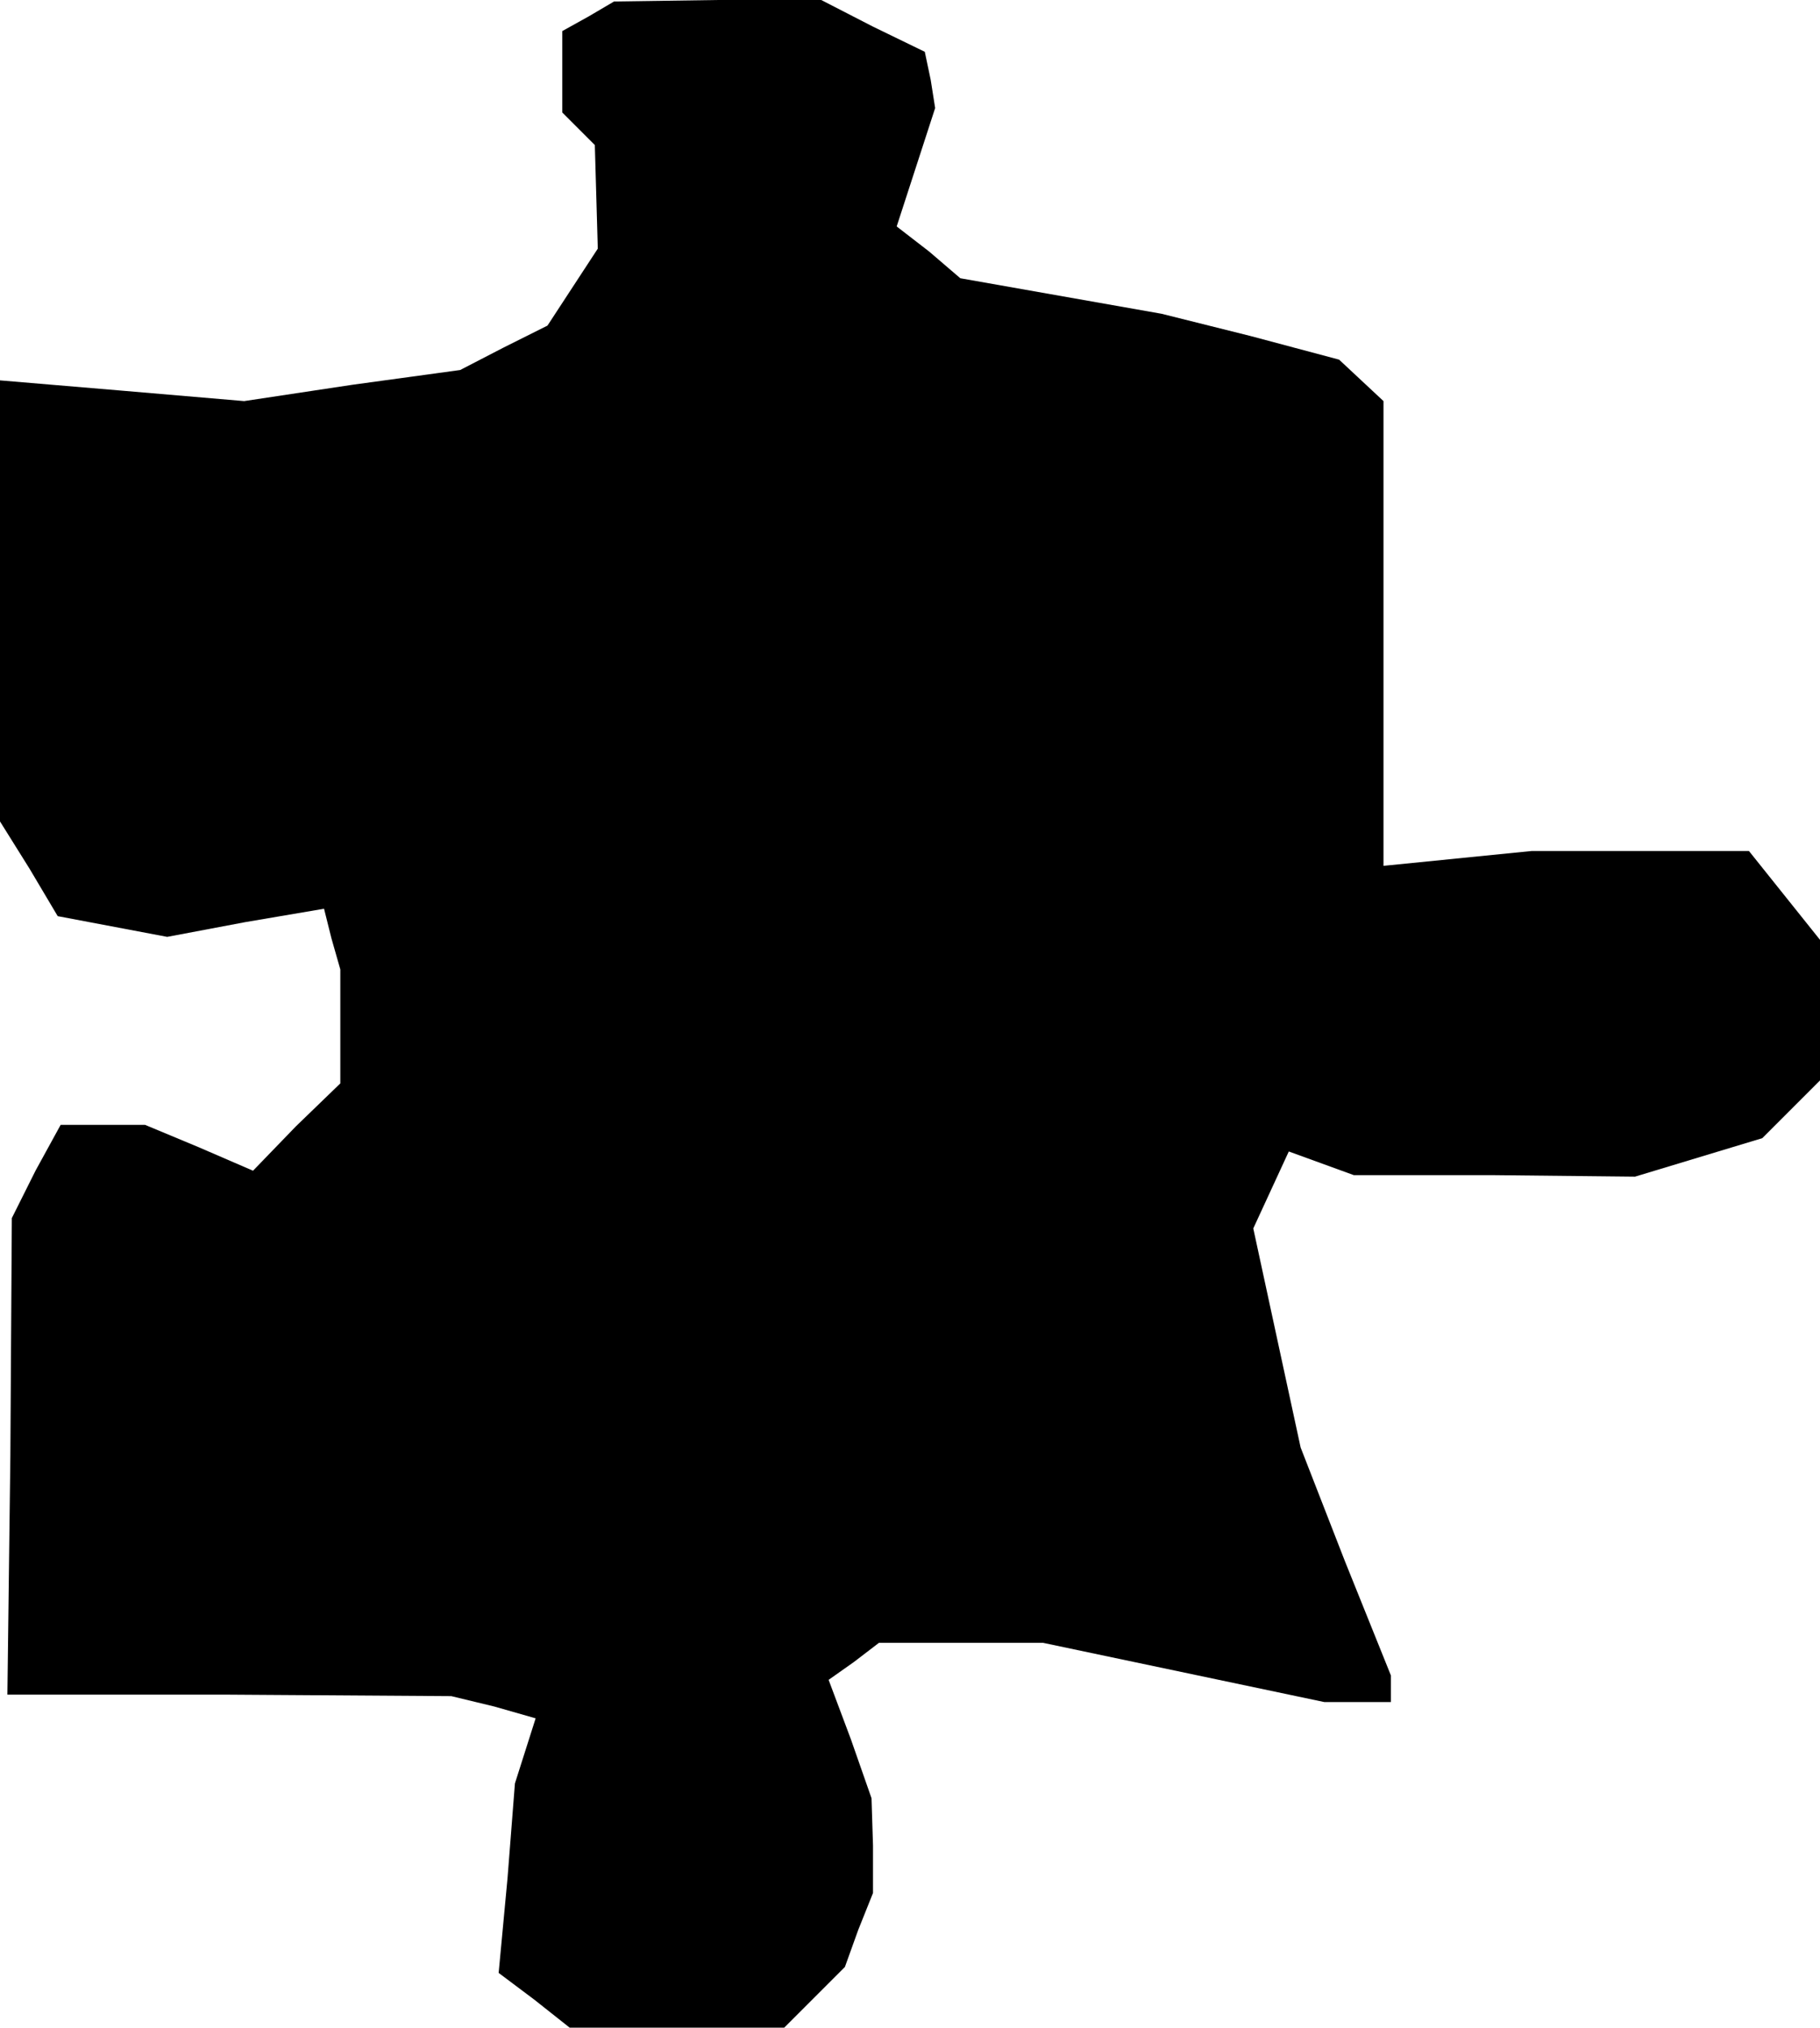 <?xml version="1.0" standalone="no"?>
<!DOCTYPE svg PUBLIC "-//W3C//DTD SVG 20010904//EN"
 "http://www.w3.org/TR/2001/REC-SVG-20010904/DTD/svg10.dtd">
<svg version="1.0" xmlns="http://www.w3.org/2000/svg"
 width="123pt" height="137pt" viewBox="0 0 123 137"
 preserveAspectRatio="xMidYMid meet">
<g transform="translate(0,137) scale(0.1,-0.1)"
fill="#000000" stroke="none">
<path d="M398 1359 l-18 -10 0 -27 0 -28 11 -11 11 -11 1 -35 1 -35 -17 -26
-17 -26 -30 -15 -29 -15 -73 -10 -73 -11 -82 7 -83 7 0 -149 0 -149 20 -32 19
-32 37 -7 37 -7 53 10 53 9 5 -20 6 -21 0 -38 0 -39 -30 -29 -29 -30 -37 16
-36 15 -29 0 -28 0 -17 -31 -16 -32 -1 -161 -2 -161 150 0 150 -1 29 -7 28 -8
-7 -22 -7 -22 -5 -64 -6 -64 24 -18 24 -19 72 0 73 0 20 20 21 21 9 25 10 25
0 32 -1 32 -14 40 -15 40 17 12 17 13 55 0 56 0 95 -20 95 -20 23 0 22 0 0 9
0 9 -31 77 -30 77 -16 74 -16 74 12 26 12 26 22 -8 22 -8 95 0 95 -1 43 13 43
13 20 20 19 19 0 47 0 48 -24 30 -24 30 -74 0 -73 0 -50 -5 -50 -5 0 157 0
157 -15 14 -15 14 -60 16 -60 15 -68 12 -68 12 -21 18 -22 17 13 40 13 40 -3
19 -4 19 -35 17 -35 18 -70 0 -70 -1 -17 -10z"/>
</g>
</svg>
